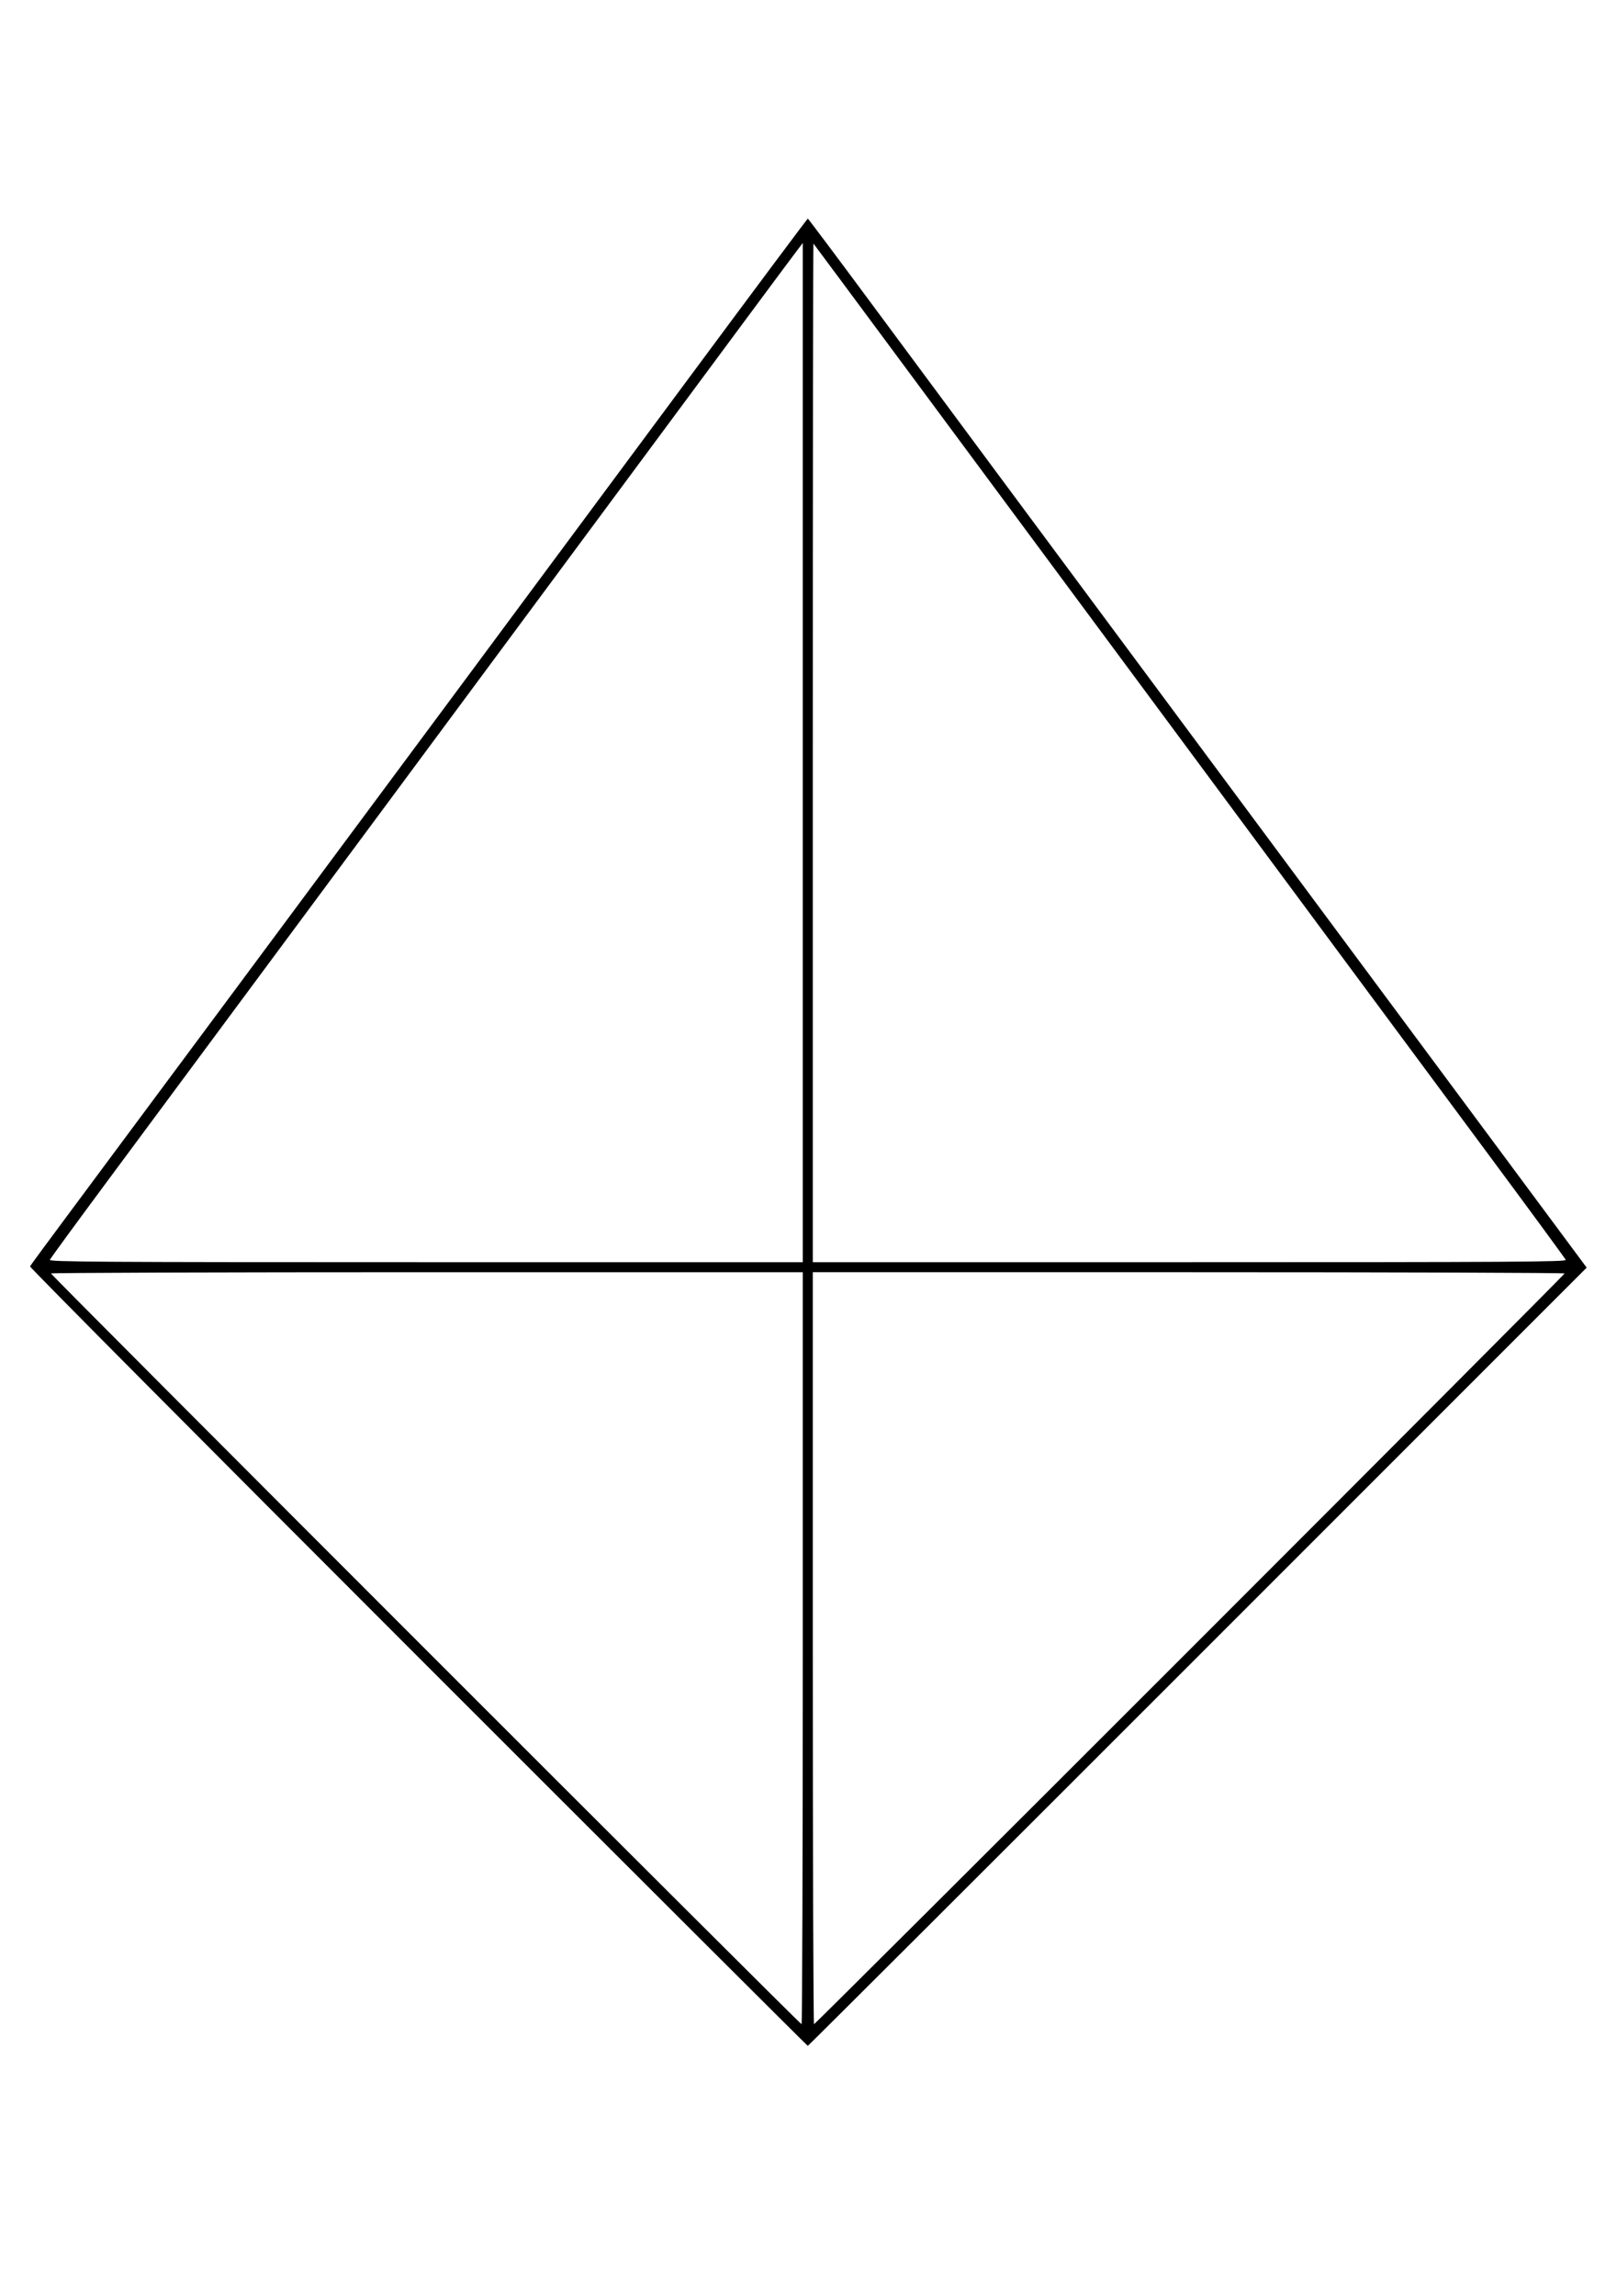 <?xml version="1.0" encoding="UTF-8" standalone="no"?>
<!-- Created with Inkscape (http://www.inkscape.org/) -->

<svg
   xmlns:dc="http://purl.org/dc/elements/1.1/"
   xmlns:cc="http://creativecommons.org/ns#"
   xmlns:rdf="http://www.w3.org/1999/02/22-rdf-syntax-ns#"
   xmlns:svg="http://www.w3.org/2000/svg"
   xmlns="http://www.w3.org/2000/svg"
   xmlns:sodipodi="http://sodipodi.sourceforge.net/DTD/sodipodi-0.dtd"
   xmlns:inkscape="http://www.inkscape.org/namespaces/inkscape"
   version="1.1"
   id="svg2"
   width="1293.333"
   height="1836"
   viewBox="0 0 1293.333 1836"
   sodipodi:docname="Rock.svg"
   inkscape:version="0.92.1 r15371">
  <defs
     id="defs6" />
  <sodipodi:namedview
     pagecolor="#ffffff"
     bordercolor="#666666"
     borderopacity="1"
     objecttolerance="10"
     gridtolerance="10"
     guidetolerance="10"
     inkscape:pageopacity="0"
     inkscape:pageshadow="2"
     inkscape:window-width="731"
     inkscape:window-height="480"
     id="namedview4"
     showgrid="false"
     inkscape:zoom="0.12854031"
     inkscape:cx="466.09681"
     inkscape:cy="885.66248"
     inkscape:window-x="0"
     inkscape:window-y="27"
     inkscape:window-maximized="0"
     inkscape:current-layer="svg2" />
  <path
     style="fill:#000000;stroke-width:1.333"
     d="M 334.422,1325 C 163.365,1153.951 23.675,1013.402 24.001,1012.668 c 0.326,-0.733 16.236,-22.333 35.355,-48 C 78.476,939.002 135.757,861.902 186.649,793.335 237.54,724.768 316.886,617.88 362.973,555.805 c 46.088,-62.075 128.496,-173.189 183.129,-246.92 54.633,-73.731 99.633,-134.053 100,-134.049 0.367,0.004 23.767,31.226 52,69.382 28.233,38.156 72.791,98.267 99.017,133.58 51.725,69.647 134.31,180.923 160.983,216.913 9.167,12.369 60.167,81.074 113.333,152.679 53.167,71.605 119.388,160.814 147.158,198.242 l 50.492,68.051 -311.157,311.159 C 786.792,1495.98 646.471,1636.001 646.103,1636 c -0.367,-10e-4 -140.624,-139.951 -311.681,-311 z m 307.68,-6.998 V 1017.335 h -300.667 c -165.367,0 -300.667,0.45 -300.667,0.999 0,1.308 599.025,600.335 600.332,600.335 0.551,0 1.001,-135.3 1.001,-300.667 z m 309.666,1.001 c 164.817,-164.816 299.668,-300.116 299.668,-300.667 0,-0.551 -135.3,-1.001 -300.667,-1.001 h -300.667 v 300.667 c 0,165.367 0.45,300.667 0.999,300.667 0.549,0 135.849,-134.85 300.667,-299.666 z M 642.102,601.81 V 194.285 l -4.46,5.858 c -5.777,7.589 -61.294,82.421 -125.521,169.192 -55.319,74.736 -356.932,481.727 -427.673,577.095 -24.109,32.502 -44.164,59.952 -44.566,61 -0.632,1.647 40.011,1.905 300.745,1.905 h 301.476 z m 610.238,405.664 c -0.393,-1.024 -29.127,-40.173 -63.853,-87 C 1153.761,873.648 1112.023,817.335 1095.737,795.335 1068.22,758.165 979.954,639.035 843.308,454.642 c -31.237,-42.152 -87.249,-117.74 -124.471,-167.973 -37.222,-50.233 -67.915,-91.583 -68.206,-91.889 -0.291,-0.306 -0.529,182.844 -0.529,407 v 407.555 h 301.476 c 257.42,0 301.372,-0.272 300.762,-1.861 z"
     id="path18"
     inkscape:connector-curvature="0" />
</svg>
